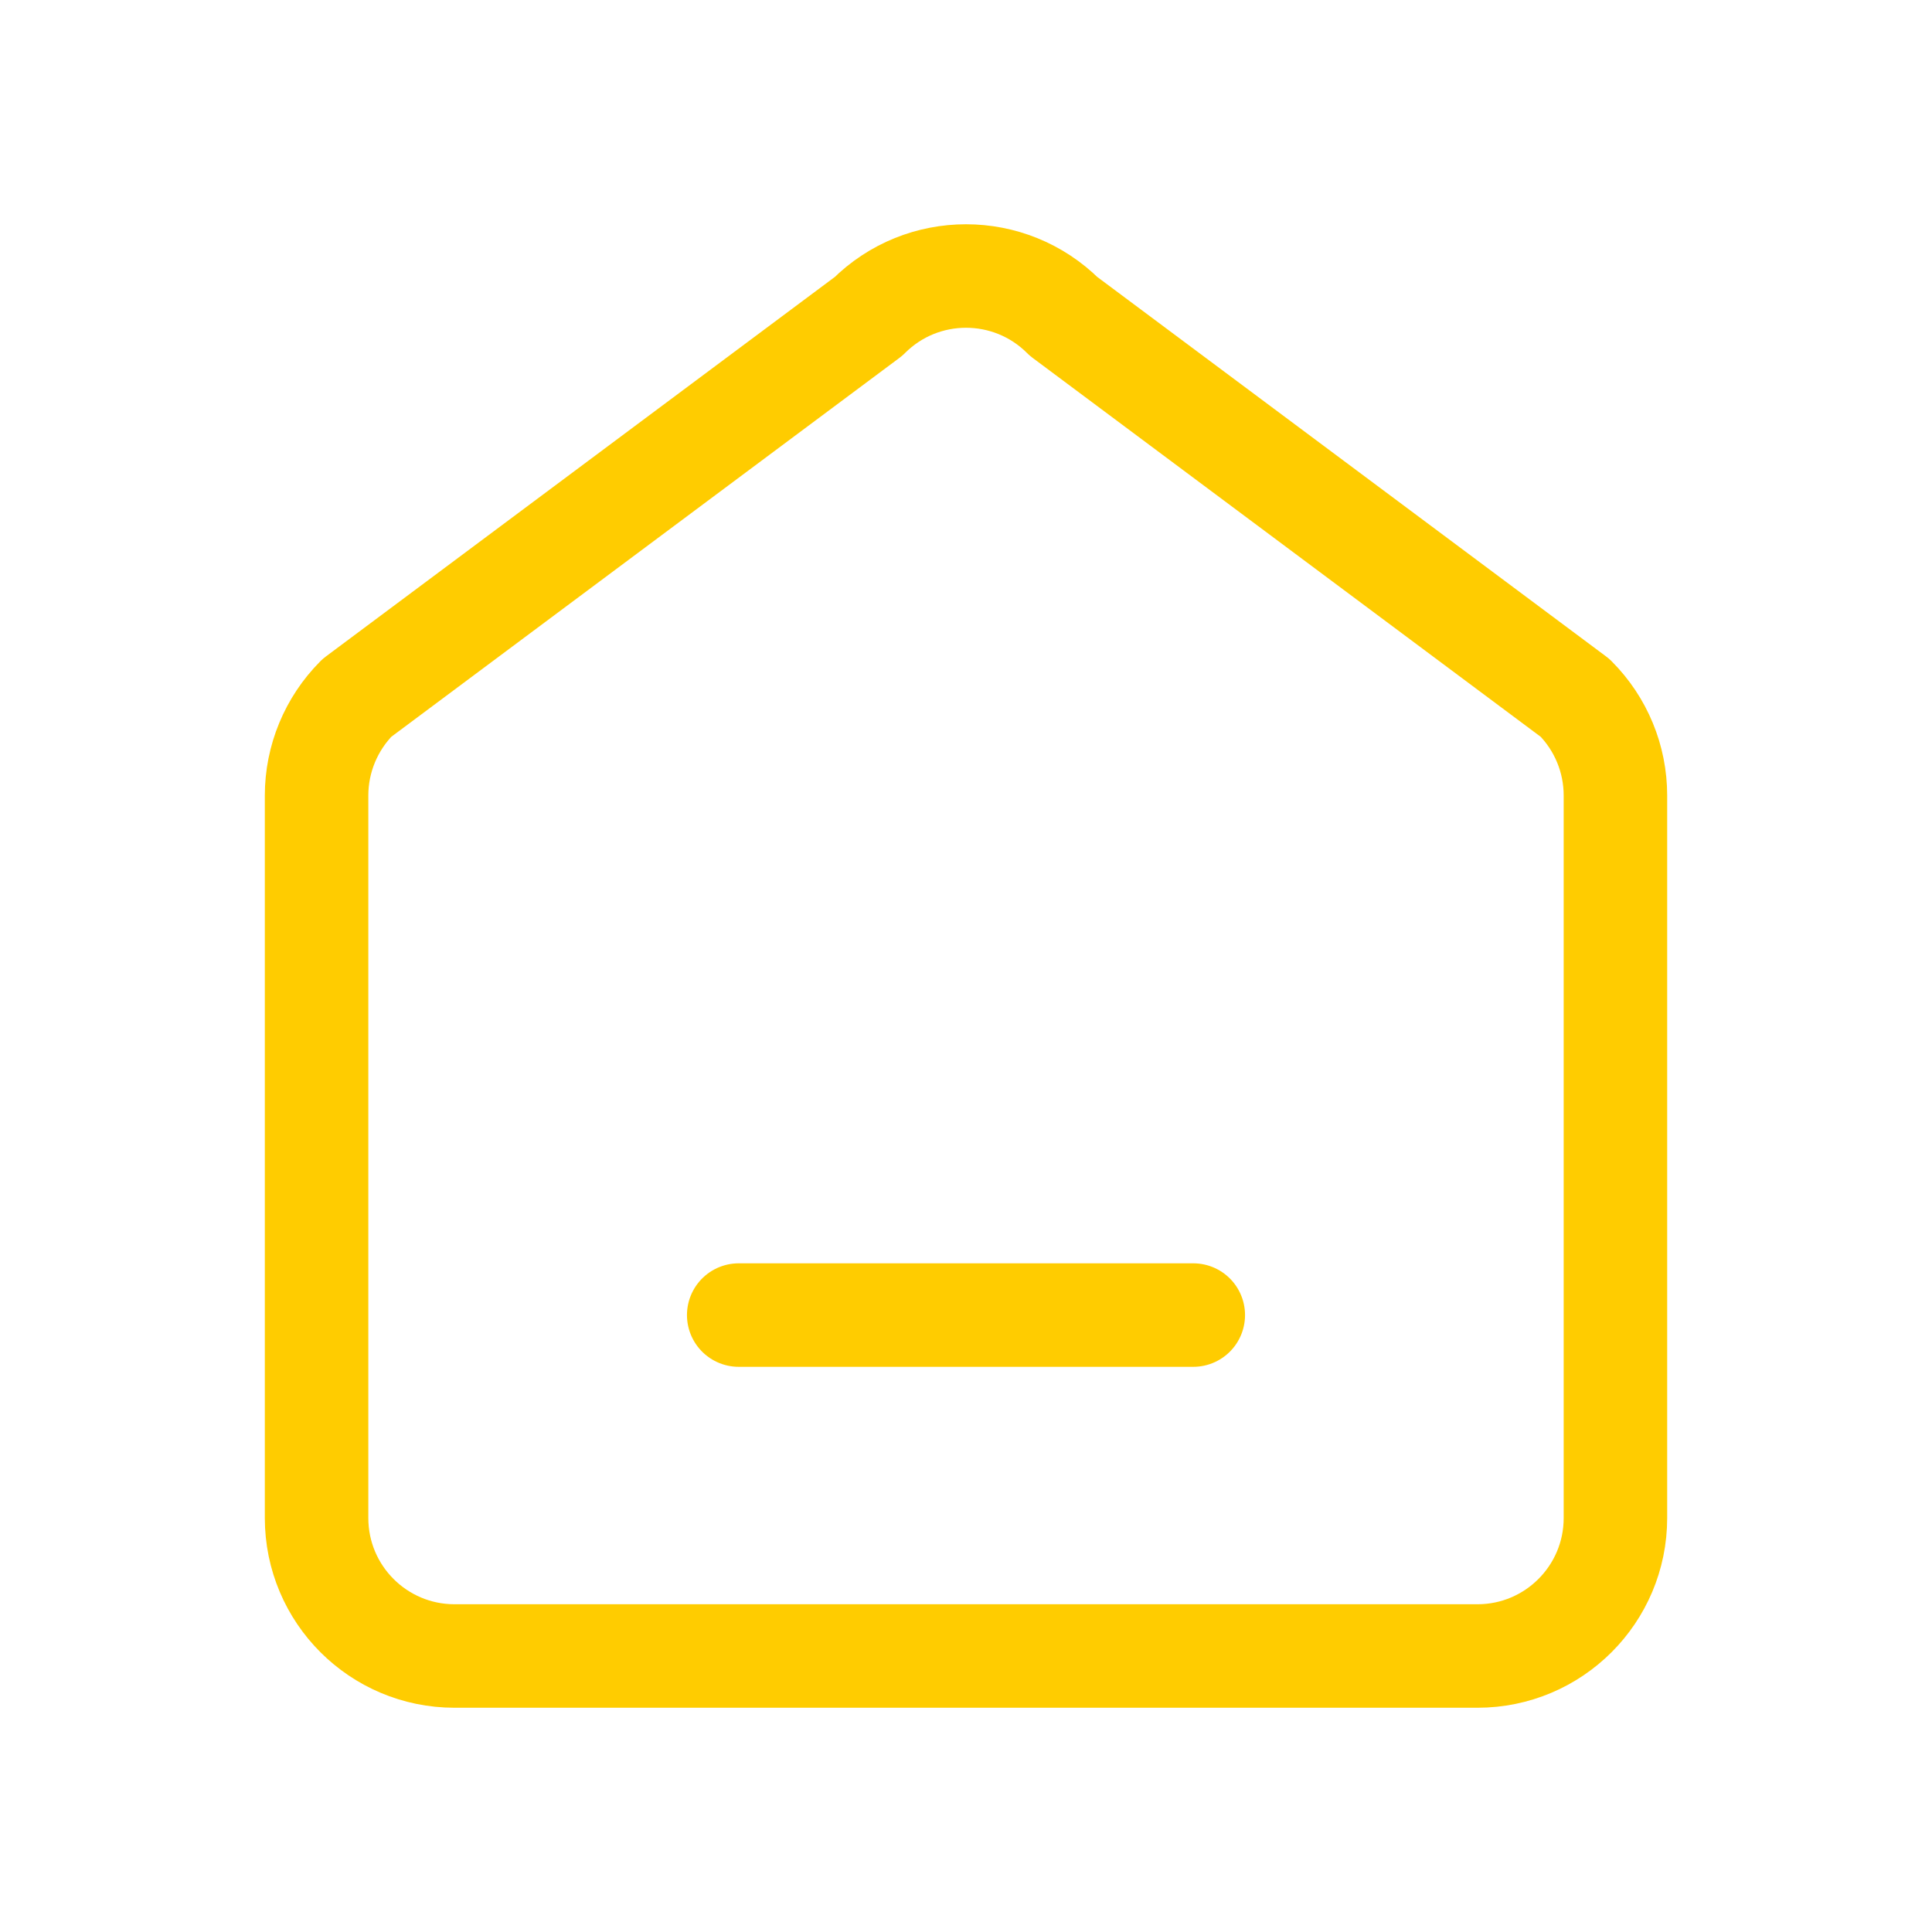 <svg width="28" height="28" viewBox="0 0 28 28" fill="none" xmlns="http://www.w3.org/2000/svg">
<path d="M21.412 24H6.588C5.483 24 4.588 23.105 4.588 22V11.529C4.588 10.999 4.799 10.49 5.173 10.114L12.586 4.586C13.367 3.805 14.633 3.805 15.415 4.586L22.827 10.114C23.202 10.49 23.412 10.998 23.412 11.529V22C23.412 23.105 22.517 24 21.412 24Z" stroke="#FFCC00" stroke-width="1.5" stroke-linecap="round" stroke-linejoin="round"/>
<path d="M10.706 19.059H17.294" stroke="#FFCC00" stroke-width="1.5" stroke-linecap="round"/>
</svg>
